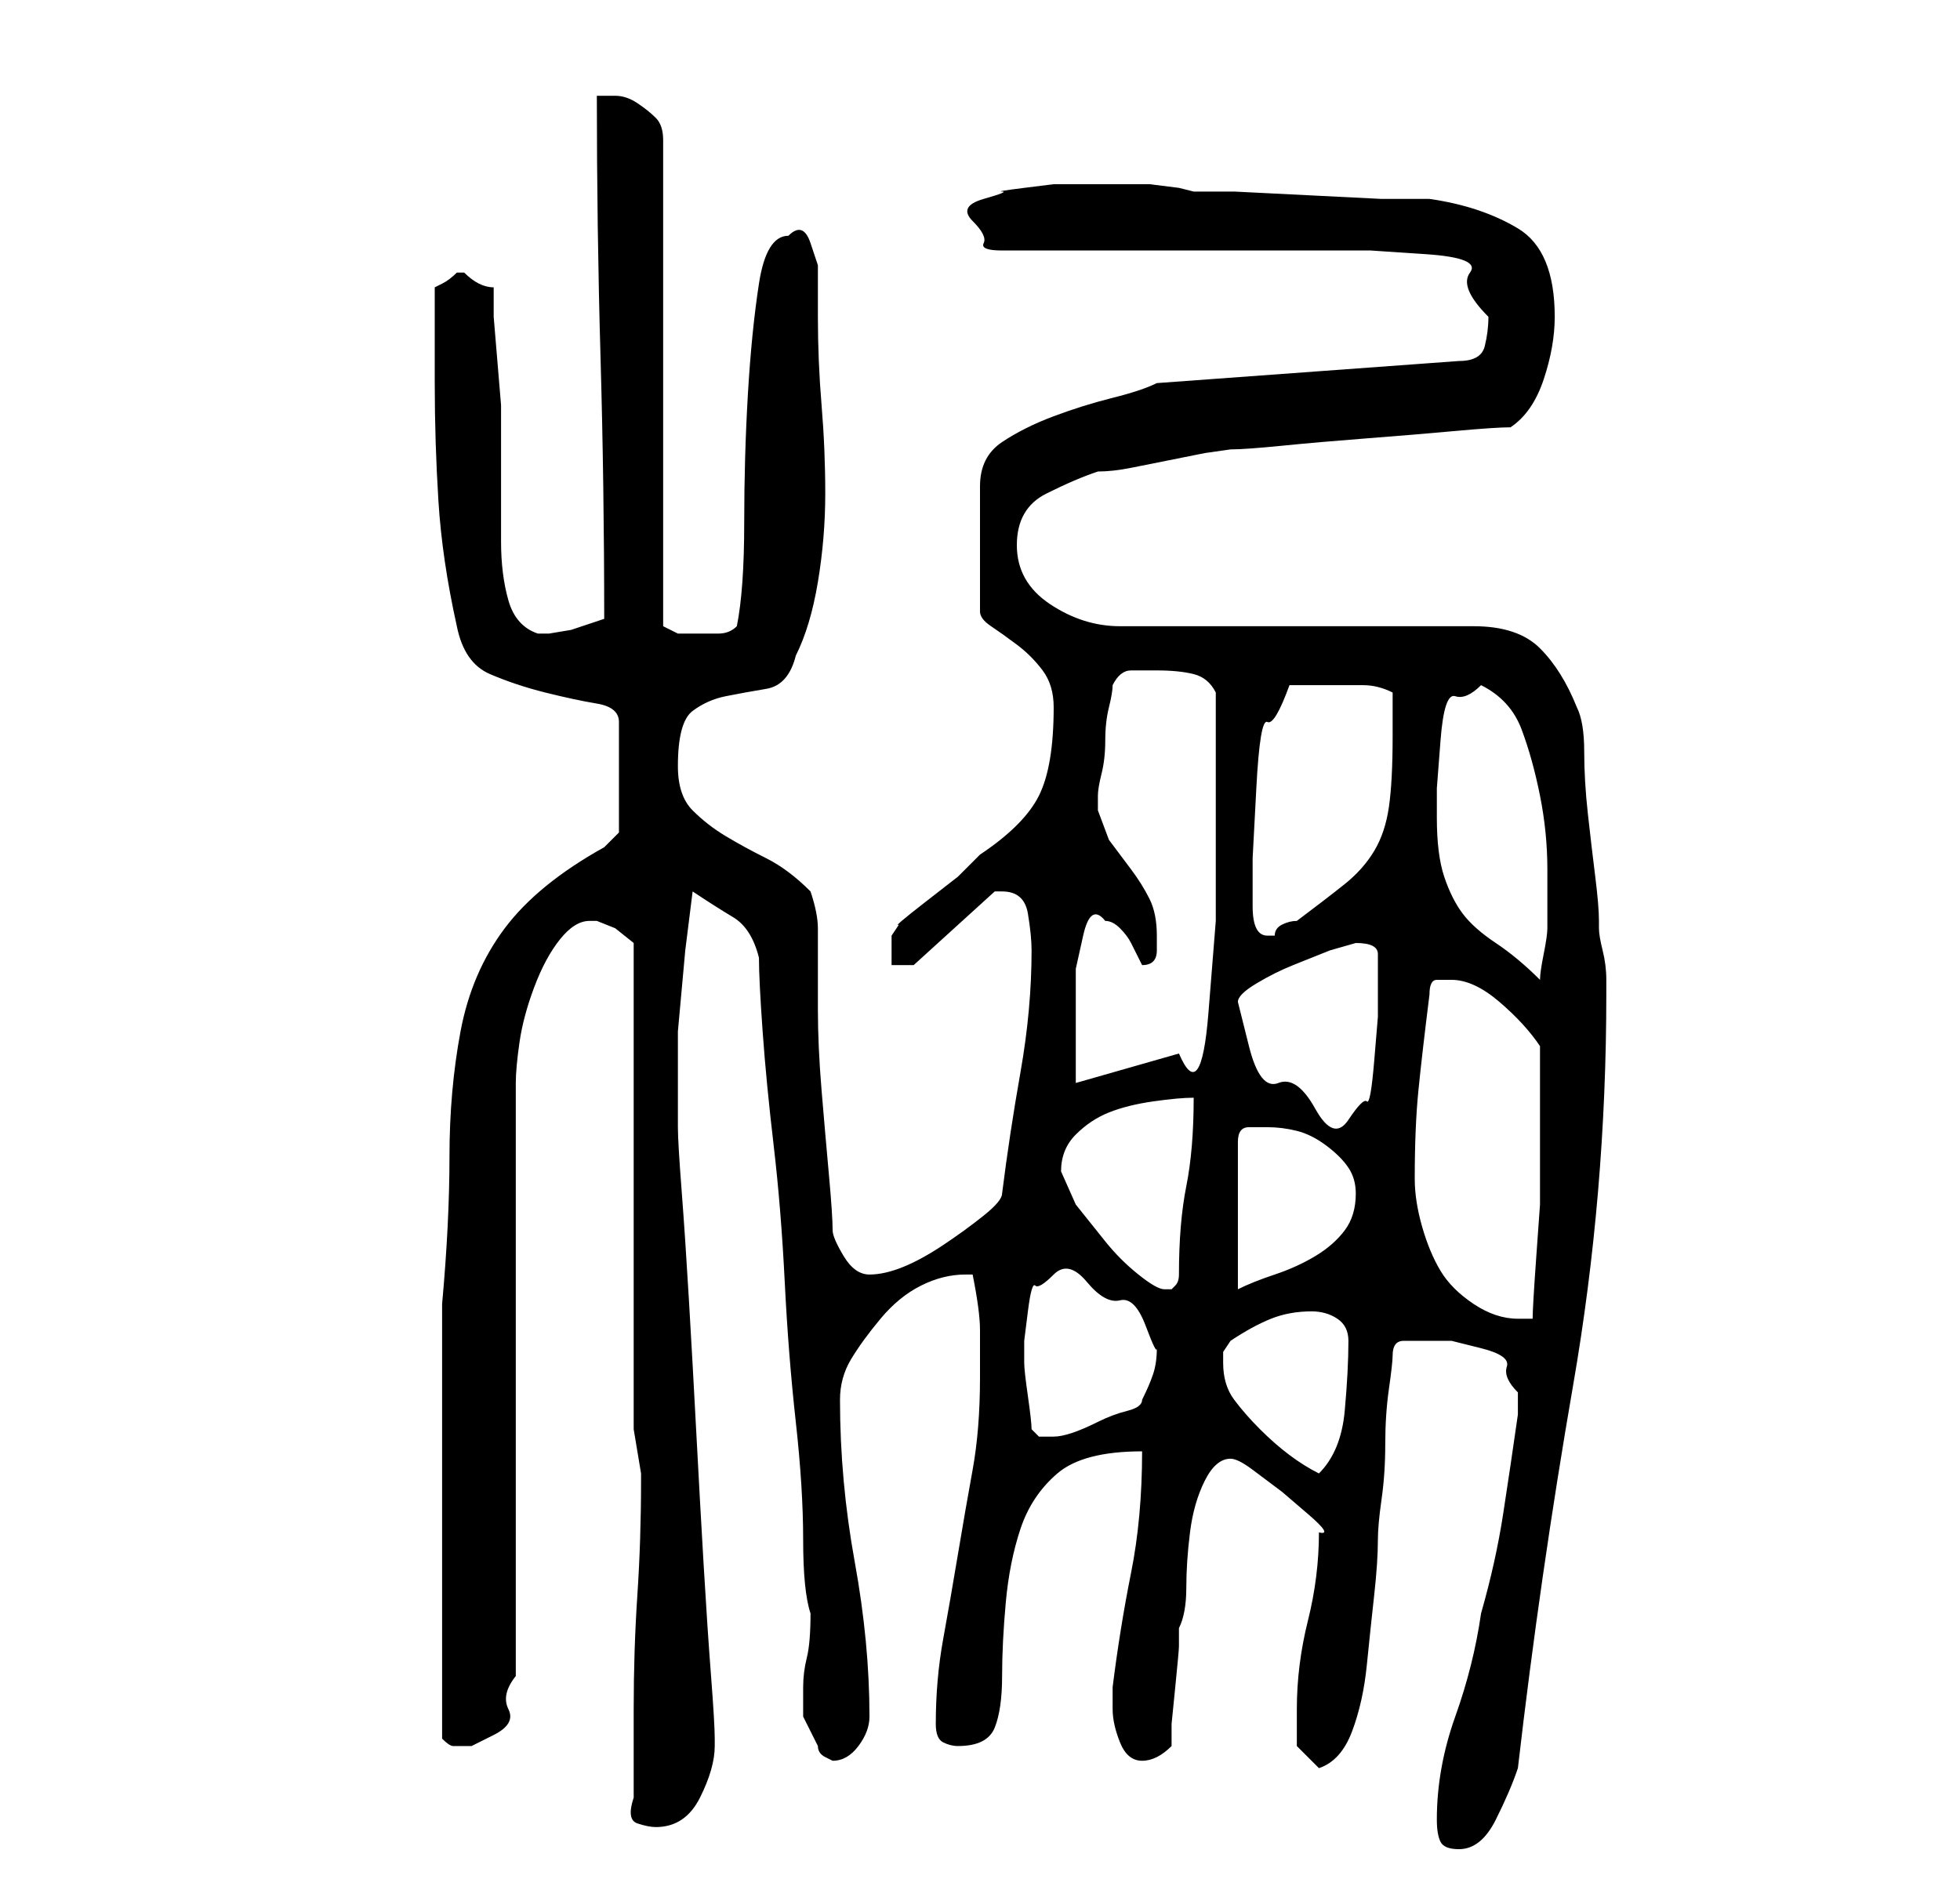 <?xml version="1.0" standalone="no"?>
<!DOCTYPE svg PUBLIC "-//W3C//DTD SVG 1.1//EN" "http://www.w3.org/Graphics/SVG/1.1/DTD/svg11.dtd" >
<svg xmlns="http://www.w3.org/2000/svg" xmlns:xlink="http://www.w3.org/1999/xlink" version="1.1" viewBox="-10 0 266 256">
   <path fill="currentColor"
d="M185 247q0 2 0.5 3t2.5 1q3 0 5 -4t3 -7q3 -26 7.5 -52t4.5 -53v-2q0 -2 -0.5 -4t-0.5 -3v-1q0 -2 -0.5 -6t-1 -8.5t-0.5 -8.5t-1 -6q-2 -5 -5 -8t-9 -3h-48q-5 0 -9.5 -3t-4.5 -8t4 -7t7 -3q2 0 4.5 -0.5l5 -1l5 -1t3.5 -0.5q2 0 7 -0.5t11.5 -1t12 -1t7.5 -0.5
q3 -2 4.5 -6.5t1.5 -8.5q0 -9 -5 -12t-12 -4h-6.5t-10 -0.5t-10 -0.5h-5.5l-2 -0.5t-4 -0.5h-4h-3h-2h-4t-4 0.5t-3 0.5t-2.5 1t-1.5 3t1.5 3t2.5 1h9h13h13h8h7t7.5 0.5t6 2.5t2.5 6q0 2 -0.5 4t-3.5 2l-41 3q-2 1 -6 2t-8 2.5t-7 3.5t-3 6v17q0 1 1.5 2t3.5 2.5t3.5 3.5
t1.5 5q0 8 -2 12t-8 8l-3 3t-4.5 3.5t-3.5 3l-1 1.5v4h3l11 -10h0.5h0.5q3 0 3.5 3t0.5 5q0 8 -1.5 16.5t-2.5 16.5q0 1 -2.5 3t-5.5 4t-5.5 3t-4.5 1t-3.5 -2.5t-1.5 -3.5q0 -2 -0.5 -7.5t-1 -11.5t-0.5 -11v-7v-4q0 -2 -1 -5q-3 -3 -6 -4.5t-5.5 -3t-4.5 -3.5t-2 -6
q0 -6 2 -7.5t4.5 -2t5.5 -1t4 -4.5q2 -4 3 -10t1 -12t-0.5 -12t-0.5 -12v-3v-4t-1 -3t-3 -1q-3 0 -4 6.5t-1.5 15t-0.5 17.5t-1 14q-1 1 -2.5 1h-3.5h-2t-2 -1v-66q0 -2 -1 -3t-2.5 -2t-3 -1h-2.5q0 18 0.5 35.5t0.5 35.5l-1.5 0.5l-3 1t-3 0.5h-1.5q-3 -1 -4 -4.5t-1 -8v-8
v-6.5v-4t-0.5 -6t-0.5 -6v-4q-1 0 -2 -0.5t-2 -1.5v0h-1q-1 1 -2 1.5l-1 0.5v13q0 8 0.5 16t2.5 17q1 5 4.5 6.5t7.5 2.5t7 1.5t3 2.5v15l-0.5 0.5l-1.5 1.5q-9 5 -13.5 11t-6 14t-1.5 17t-1 20v4v8v9v8v6v9v9v6q1 1 1.5 1h2.5t3 -1.5t2 -3.5t1 -4.5v-3.5v-77q0 -2 0.5 -5.5
t2 -7.5t3.5 -6.5t4 -2.5h1l2.5 1t2.5 2v66l0.5 3l0.5 3v0.5v0.5q0 8 -0.5 15.5t-0.5 15.5v2v4v4v2q-1 3 0.5 3.5t2.5 0.5q4 0 6 -4t2 -7v-1q0 -2 -0.5 -8.5t-1 -15t-1 -18t-1 -18t-1 -15t-0.5 -8.5v-6v-7t0.5 -5.5t0.5 -5.5t1 -8q3 2 5.5 3.5t3.5 5.5q0 3 0.5 10t1.5 15.5
t1.5 18.5t1.5 19t1 16t1 10q0 4 -0.5 6t-0.5 4v4t2 4q0 1 1 1.5l1 0.5q2 0 3.5 -2t1.5 -4q0 -10 -2 -21t-2 -22q0 -3 1.5 -5.5t4 -5.5t5.5 -4.5t6 -1.5h1q1 5 1 7.5v6.5q0 7 -1 12.5t-2 11.5t-2 11.5t-1 11.5q0 2 1 2.5t2 0.5q4 0 5 -2.5t1 -7t0.5 -10t2 -10t5 -7.5t11.5 -3
q0 9 -1.5 16.5t-2.5 15.5v1v2q0 2 1 4.5t3 2.5q1 0 2 -0.5t2 -1.5v-3t0.5 -5t0.5 -5.5v-2.5q1 -2 1 -5.5t0.5 -7.5t2 -7t3.5 -3q1 0 3 1.5l4 3t3.5 3t1.5 2.5q0 6 -1.5 12t-1.5 12v5l3 3q3 -1 4.5 -5t2 -9t1 -9.5t0.5 -7.5q0 -2 0.5 -5.5t0.5 -7.5t0.5 -7.5t0.5 -4.5
q0 -2 1.5 -2h2.5h4t4 1t3.5 2.5t1.5 3.5v3q-1 7 -2 13.5t-3 13.5q-1 7 -3.5 14t-2.5 14zM156 185v-1.5t1 -1.5q3 -2 5.5 -3t5.5 -1q2 0 3.5 1t1.5 3q0 4 -0.5 9.5t-3.5 8.5q-2 -1 -4 -2.5t-4 -3.5t-3.5 -4t-1.5 -5zM130 194q0 -1 -0.5 -4.5t-0.5 -4.5v-3t0.5 -4t1 -3.5
t2.5 -1.5t4.5 1t4.5 2.5t3.5 3.5t1.5 3q0 2 -0.5 3.5t-1.5 3.5q0 1 -2 1.5t-4 1.5t-3.5 1.5t-2.5 0.5h-1h-1l-0.5 -0.5zM182 160q0 -7 0.5 -12t1.5 -13q0 -2 1 -2h2q3 0 6.5 3t5.5 6v8v7v6.5t-0.5 7t-0.5 8.5h-2q-3 0 -6 -2t-4.5 -4.5t-2.5 -6t-1 -6.5zM134 159q0 -3 2 -5
t4.5 -3t6 -1.5t5.5 -0.5q0 7 -1 12t-1 12q0 1 -0.5 1.5l-0.5 0.5h-1q-1 0 -3.5 -2t-4.5 -4.5l-4 -5t-2 -4.5zM162 153q2 0 4 0.5t4 2t3 3t1 3.5q0 3 -1.5 5t-4 3.5t-5.5 2.5t-5 2v-20q0 -2 1.5 -2h2.5zM158 136q0 -1 2.5 -2.5t5 -2.5l5 -2t3.5 -1q3 0 3 1.5v4.5v4t-0.5 6
t-1 5.5t-2.5 2.5t-4.5 -1.5t-5 -3.5t-4 -5t-1.5 -6zM140 125q1 0 2 1t1.5 2l1 2l0.5 1q2 0 2 -2v-2q0 -3 -1 -5t-2.5 -4l-3 -4t-1.5 -4v-2q0 -1 0.5 -3t0.5 -4.5t0.5 -4.5t0.5 -3q1 -2 2.5 -2h3.5q3 0 5 0.5t3 2.5v7v10.5v13.5t-1 12.5t-4 5.5l-14 4v-7v-3.5v-5t1 -4.5t3 -2
zM185 111v-4t0.5 -6.5t2 -6t3.5 -1.5q4 2 5.5 6t2.5 9t1 10v8q0 1 -0.5 3.5t-0.5 3.5q-3 -3 -6 -5t-4.5 -4t-2.5 -5t-1 -8zM160 123v-6.5t0.5 -9.5t1.5 -9t3 -5h2h3h5q2 0 4 1v6q0 6 -0.5 9.5t-2 6t-4 4.5t-6.5 5q-1 0 -2 0.5t-1 1.5h-1q-1 0 -1.5 -1t-0.5 -3z" />
</svg>
